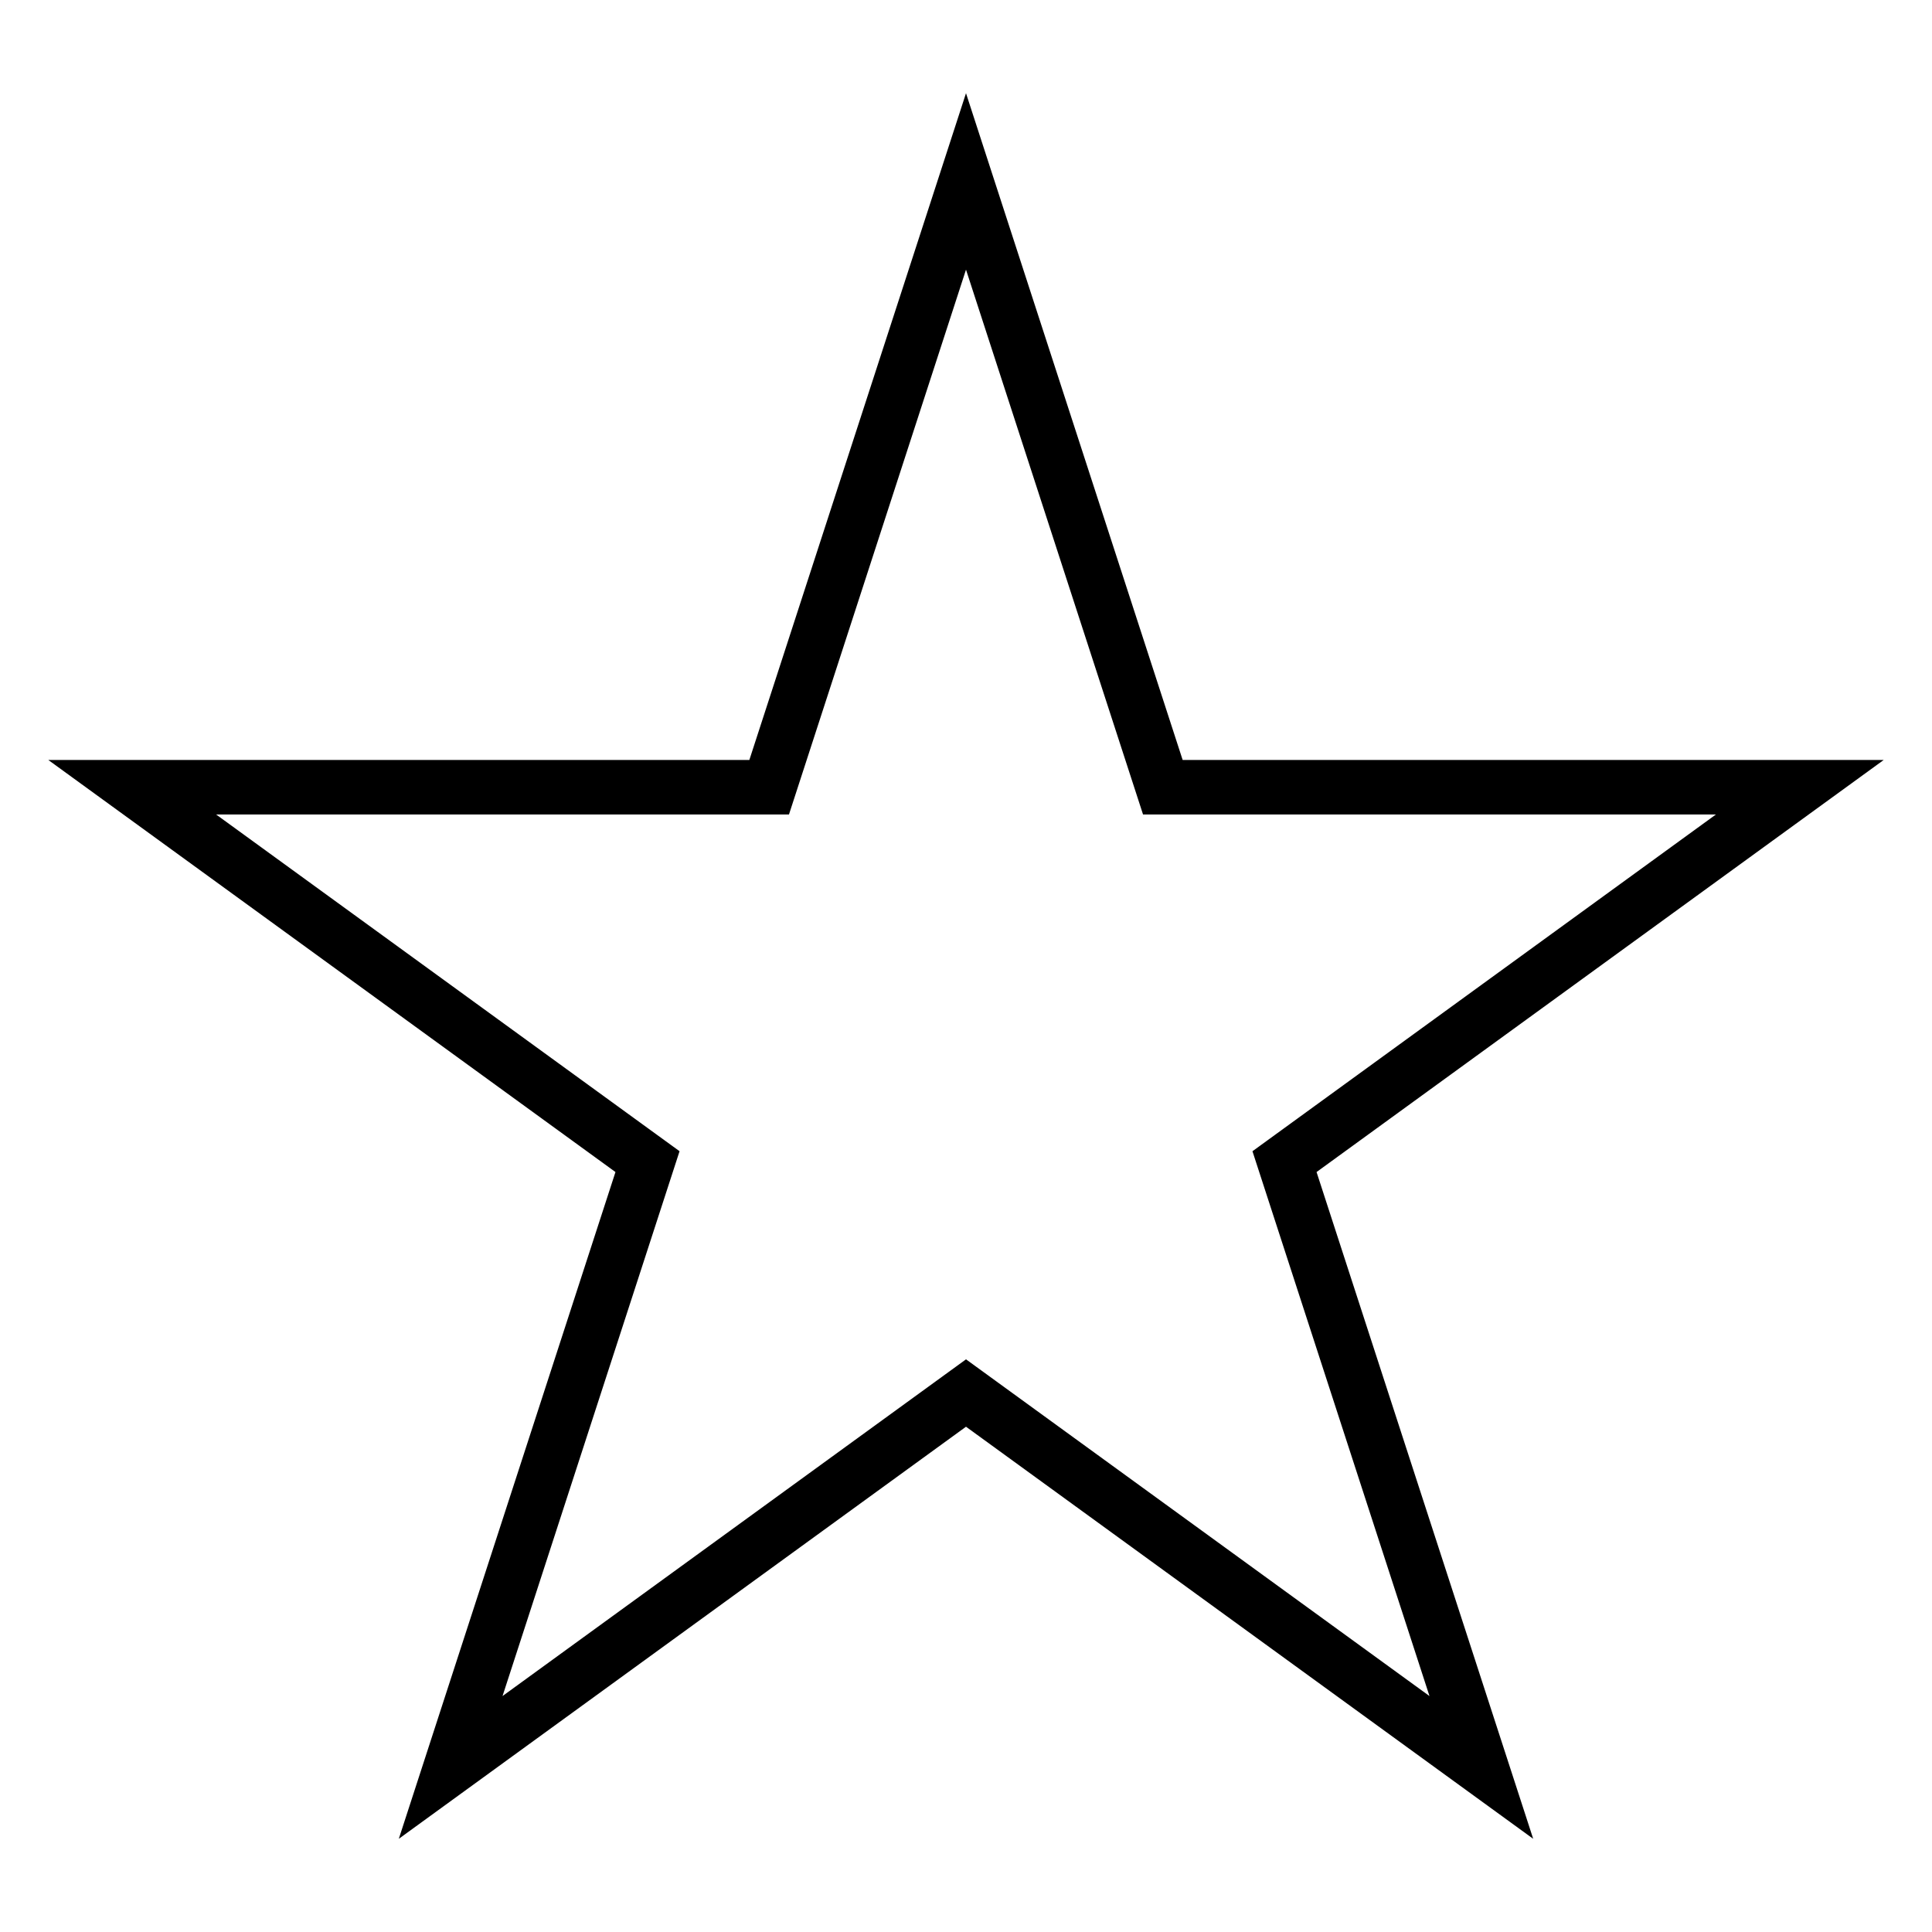 <?xml version="1.0" encoding="utf-8"?>
<!-- Generator: Adobe Illustrator 15.1.0, SVG Export Plug-In . SVG Version: 6.00 Build 0)  -->
<!DOCTYPE svg PUBLIC "-//W3C//DTD SVG 1.1//EN" "http://www.w3.org/Graphics/SVG/1.1/DTD/svg11.dtd">
<svg version="1.1" id="Layer_1" xmlns="http://www.w3.org/2000/svg" xmlns:xlink="http://www.w3.org/1999/xlink" x="0px" y="0px"
	 width="283.46px" height="283.46px" viewBox="0 0 283.46 283.46" enable-background="new 0 0 283.46 283.46" xml:space="preserve">
<path d="M141.73,39.562l24.179,74.411l1.796,5.528h5.813h78.237l-63.295,45.989l-4.702,3.416l1.796,5.527l24.177,74.41
	l-63.298-45.988l-4.702-3.416l-4.702,3.416L73.73,248.842l24.178-74.409l1.796-5.528l-4.703-3.416L31.706,119.5h78.238h5.813
	l1.796-5.528L141.73,39.562 M141.73,13.674L109.944,111.5H7.084L90.3,171.96l-31.787,97.826l83.217-60.46l83.217,60.46
	l-31.785-97.826l83.214-60.46H173.517L141.73,13.674L141.73,13.674z"/>
</svg>
